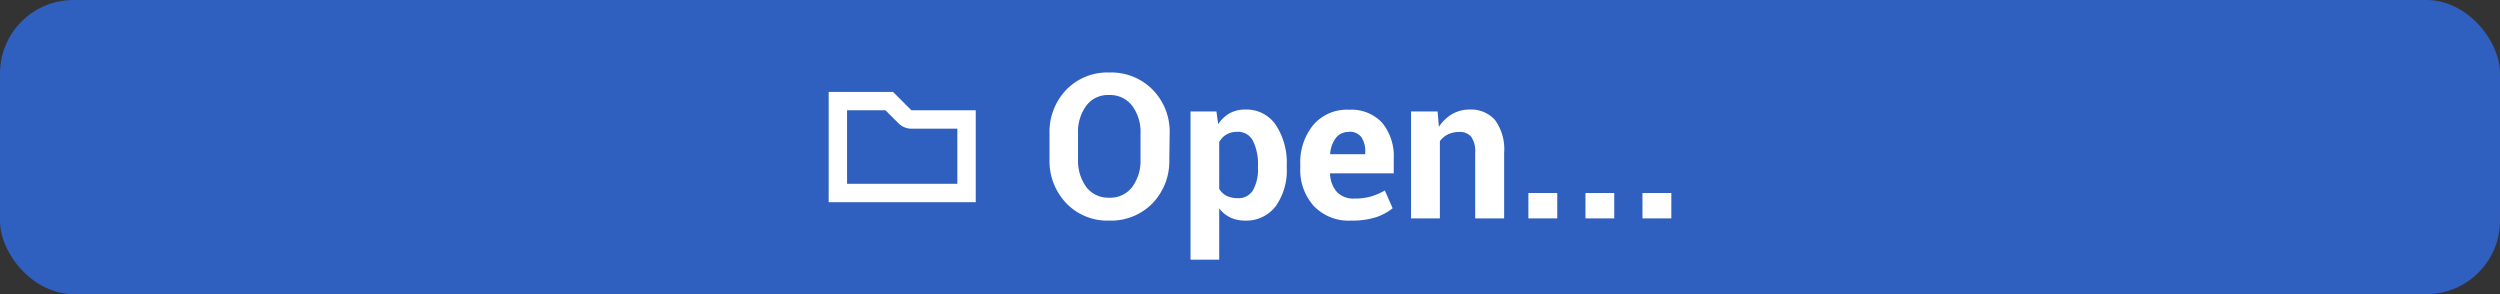 <svg xmlns="http://www.w3.org/2000/svg" viewBox="0 0 272 32"><rect x="0" y="0" width="272" height="32" fill="#333333" stroke="none"/><defs><style>.cls-1{fill:#3060bf;}.cls-2{fill:#fff;}</style></defs><g id="Layer_2" data-name="Layer 2"><g id="TEXT"><rect class="cls-1" width="272" height="32" rx="8"/><path class="cls-2" d="M127.22,17.34a6.58,6.58,0,0,1-1.82,4.77A6.29,6.29,0,0,1,120.67,24,6.19,6.19,0,0,1,116,22.1a6.61,6.61,0,0,1-1.81-4.76V14.53A6.59,6.59,0,0,1,116,9.78a6.19,6.19,0,0,1,4.69-1.89,6.3,6.3,0,0,1,4.74,1.89,6.53,6.53,0,0,1,1.83,4.75Zm-3.13-2.83a4.72,4.72,0,0,0-.91-3,3,3,0,0,0-2.53-1.17,2.92,2.92,0,0,0-2.47,1.17,4.78,4.78,0,0,0-.89,3v2.83a4.89,4.89,0,0,0,.89,3,3,3,0,0,0,2.49,1.17,3,3,0,0,0,2.52-1.17,4.83,4.83,0,0,0,.9-3Z"/><path class="cls-2" d="M140,18.27a6.72,6.72,0,0,1-1.19,4.15A4,4,0,0,1,135.49,24a3.78,3.78,0,0,1-1.62-.33,3.35,3.35,0,0,1-1.22-1v5.58h-3.12V12.13h2.82l.19,1.38a3.67,3.67,0,0,1,1.24-1.18,3.38,3.38,0,0,1,1.69-.41,3.86,3.86,0,0,1,3.35,1.69A7.54,7.54,0,0,1,140,18ZM136.87,18a5.69,5.69,0,0,0-.54-2.66,1.8,1.8,0,0,0-1.68-1,2.43,2.43,0,0,0-1.21.29,2.11,2.11,0,0,0-.79.83v5.09a2,2,0,0,0,.79.75,2.72,2.72,0,0,0,1.23.26,1.81,1.81,0,0,0,1.67-.89,4.67,4.67,0,0,0,.53-2.42Z"/><path class="cls-2" d="M147,24a5.22,5.22,0,0,1-4.06-1.59,5.83,5.83,0,0,1-1.47-4.11v-.43a6.41,6.41,0,0,1,1.42-4.28,4.82,4.82,0,0,1,3.9-1.65,4.55,4.55,0,0,1,3.6,1.43,5.72,5.72,0,0,1,1.25,3.87v1.62h-6.93l0,.06a3.18,3.18,0,0,0,.72,1.94,2.44,2.44,0,0,0,1.93.74,6.21,6.21,0,0,0,1.79-.22,7.46,7.46,0,0,0,1.52-.65l.85,1.93a6,6,0,0,1-1.89,1A8.69,8.69,0,0,1,147,24Zm-.21-9.64a1.71,1.71,0,0,0-1.45.65,3.24,3.24,0,0,0-.62,1.72l0,.05h3.82v-.23a2.8,2.8,0,0,0-.41-1.61A1.56,1.56,0,0,0,146.76,14.34Z"/><path class="cls-2" d="M156.41,12.13l.14,1.67A4.4,4.4,0,0,1,158,12.41a3.71,3.71,0,0,1,1.9-.49,3.47,3.47,0,0,1,2.75,1.13,5.38,5.38,0,0,1,1,3.59v7.12h-3.15V16.65a2.8,2.8,0,0,0-.43-1.77,1.61,1.61,0,0,0-1.31-.52,2.85,2.85,0,0,0-1.23.26,2.47,2.47,0,0,0-.87.73v8.41h-3.14V12.13Z"/><path class="cls-2" d="M169.43,23.76h-3.14V21h3.14Z"/><path class="cls-2" d="M175.63,23.76H172.5V21h3.13Z"/><path class="cls-2" d="M181.84,23.76H178.7V21h3.14Z"/><path class="cls-2" d="M96.34,12l1.41,1.41a2,2,0,0,0,1.41.59h5v6h-12V12h4.18m.82-2h-7V22h16V12h-7l-2-2Z"/></g></g></svg>